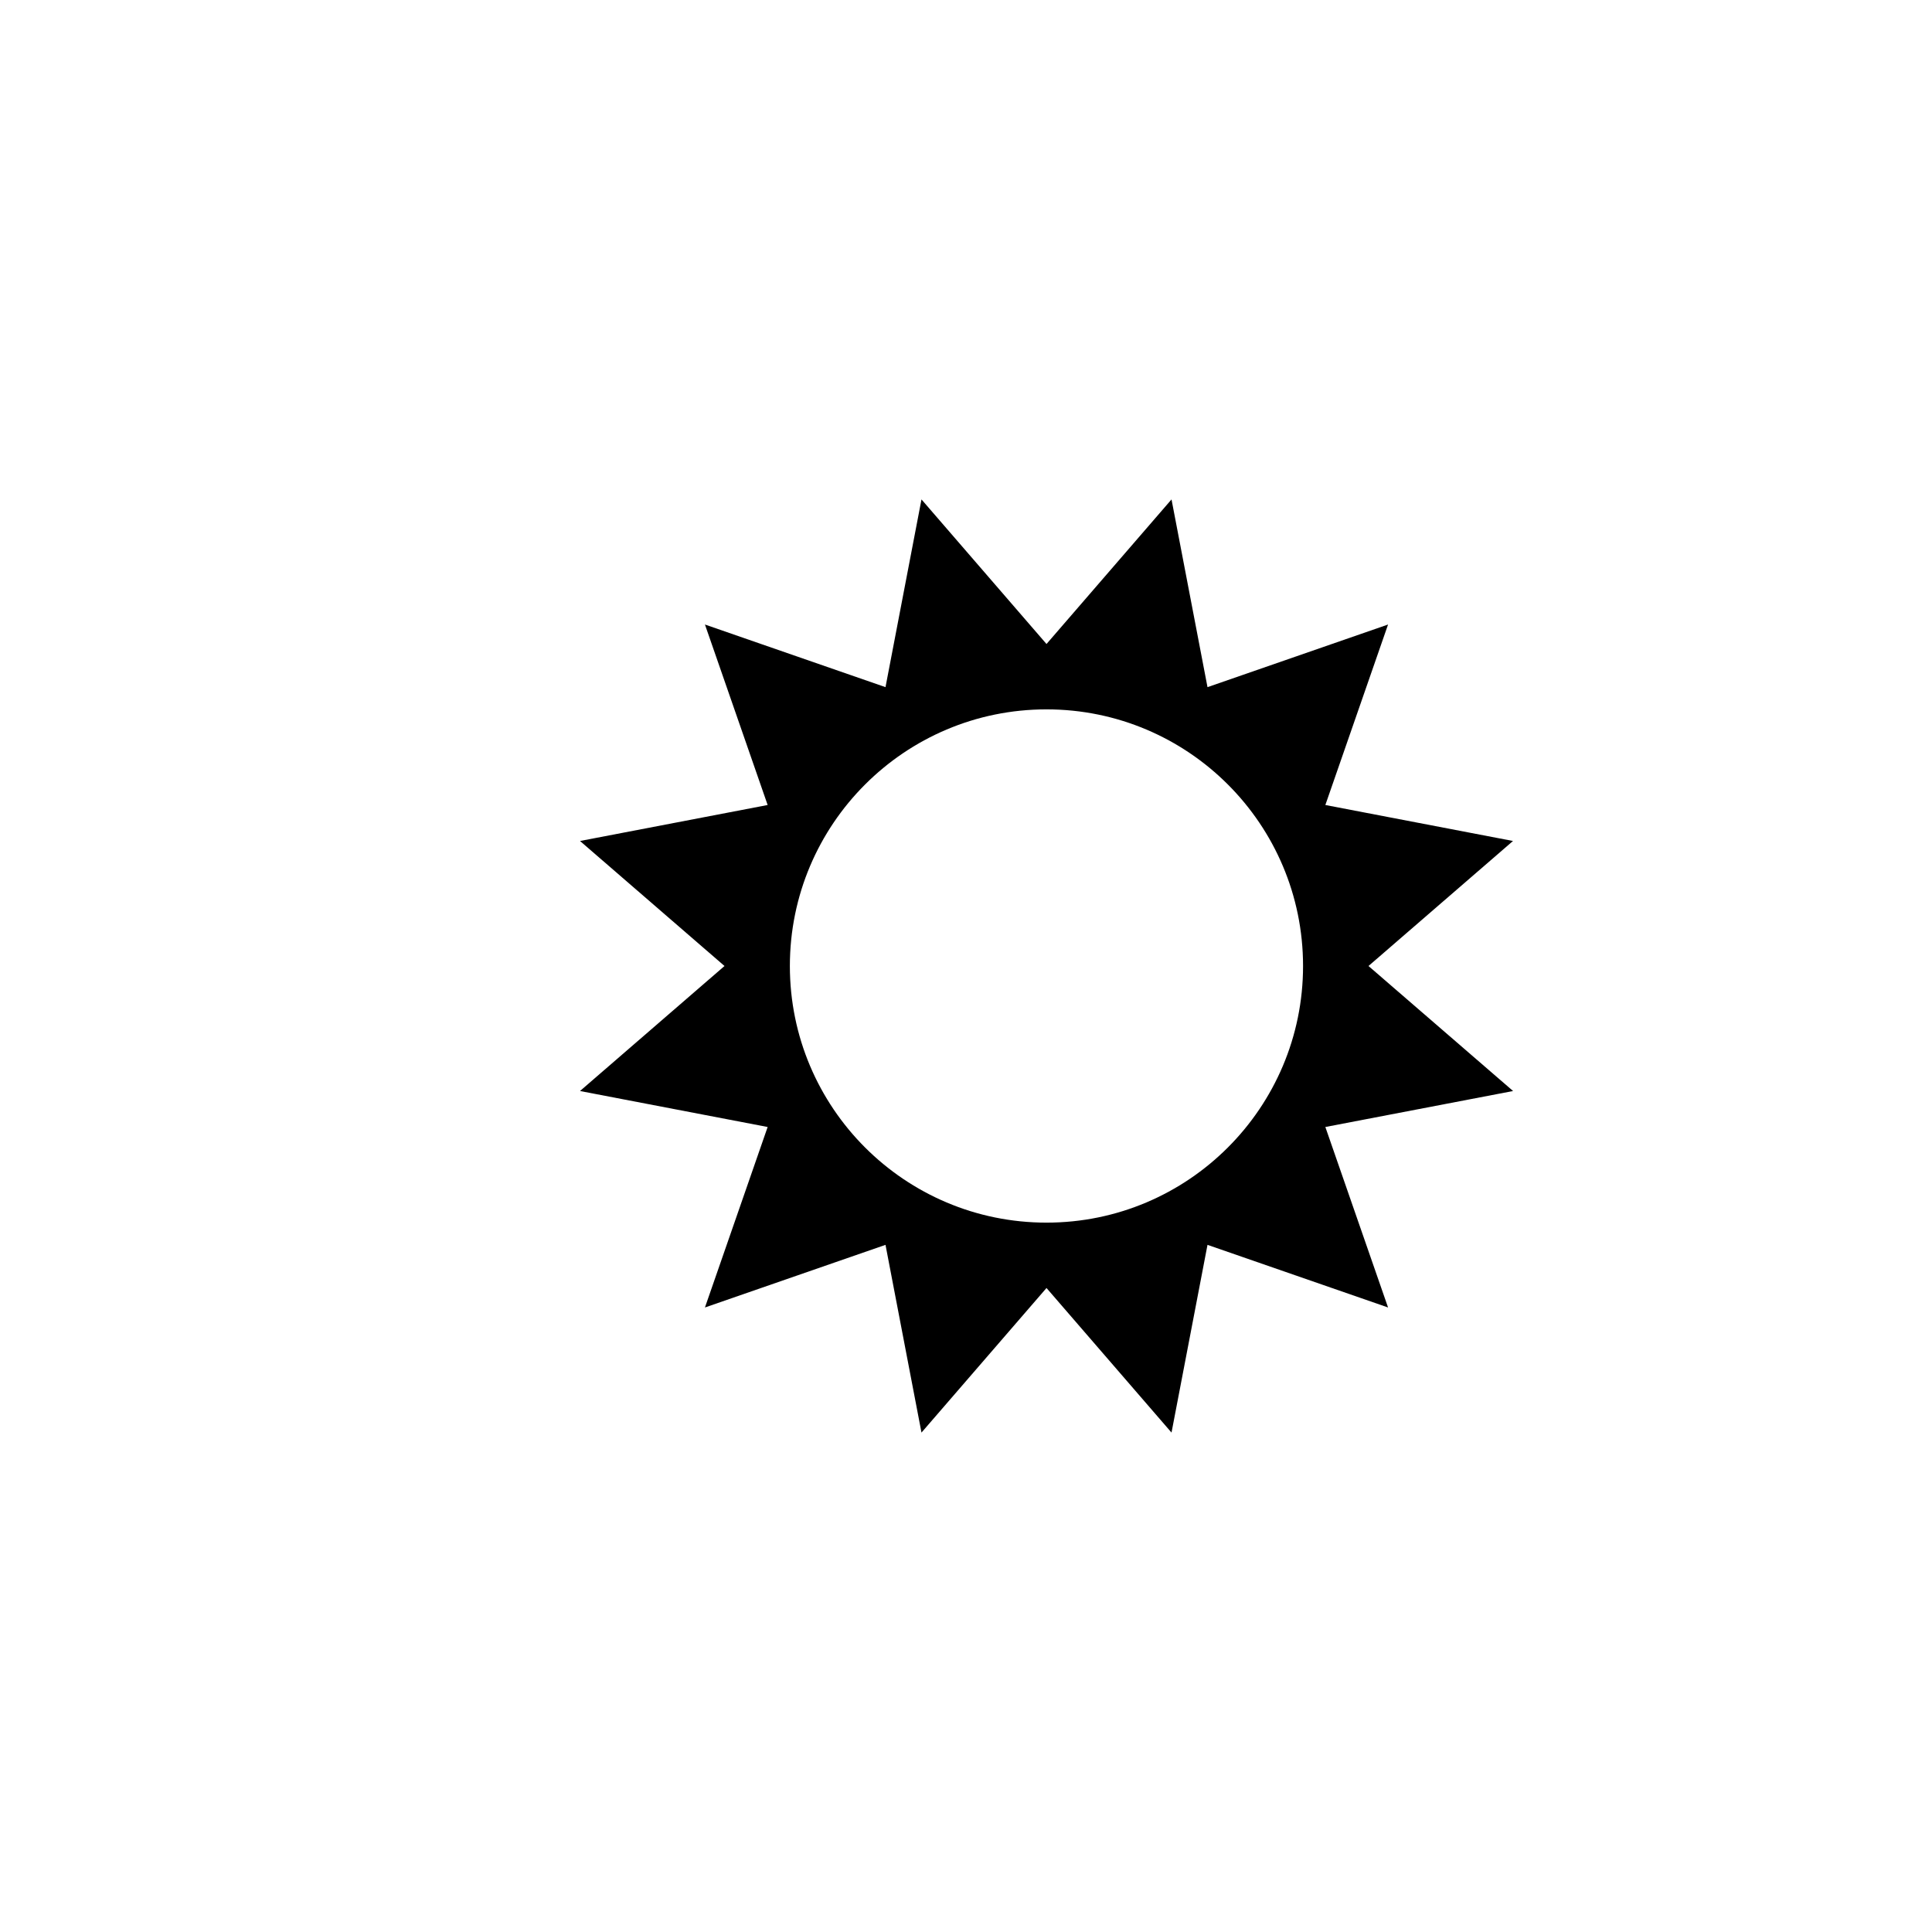<?xml version="1.0" encoding="utf-8"?>
<!-- Generator: Adobe Illustrator 19.1.0, SVG Export Plug-In . SVG Version: 6.00 Build 0)  -->
<svg version="1.1" id="Layer_1" xmlns="http://www.w3.org/2000/svg" xmlns:xlink="http://www.w3.org/1999/xlink" x="0px" y="0px"
	 viewBox="0 0 24 24" style="enable-background:new 0 0 24 24;" xml:space="preserve">
<g id="sunlight">
	<path d="M17,12l1.795-1.553L16.464,10l0.779-2.242L15,8.536l-0.447-2.332L13,8l-1.553-1.796L11,8.536L8.757,7.758L9.536,10
		l-2.331,0.447L9,12l-1.795,1.553L9.536,14l-0.779,2.242L11,15.464l0.447,2.332L13,16l1.553,1.796L15,15.464l2.243,0.778L16.464,14
		l2.332-0.447L17,12z M13,15.188c-1.76,0-3.188-1.427-3.188-3.188c0-1.76,1.427-3.188,3.188-3.188S16.187,10.24,16.187,12
		C16.187,13.76,14.76,15.188,13,15.188z"/>
</g>
</svg>
